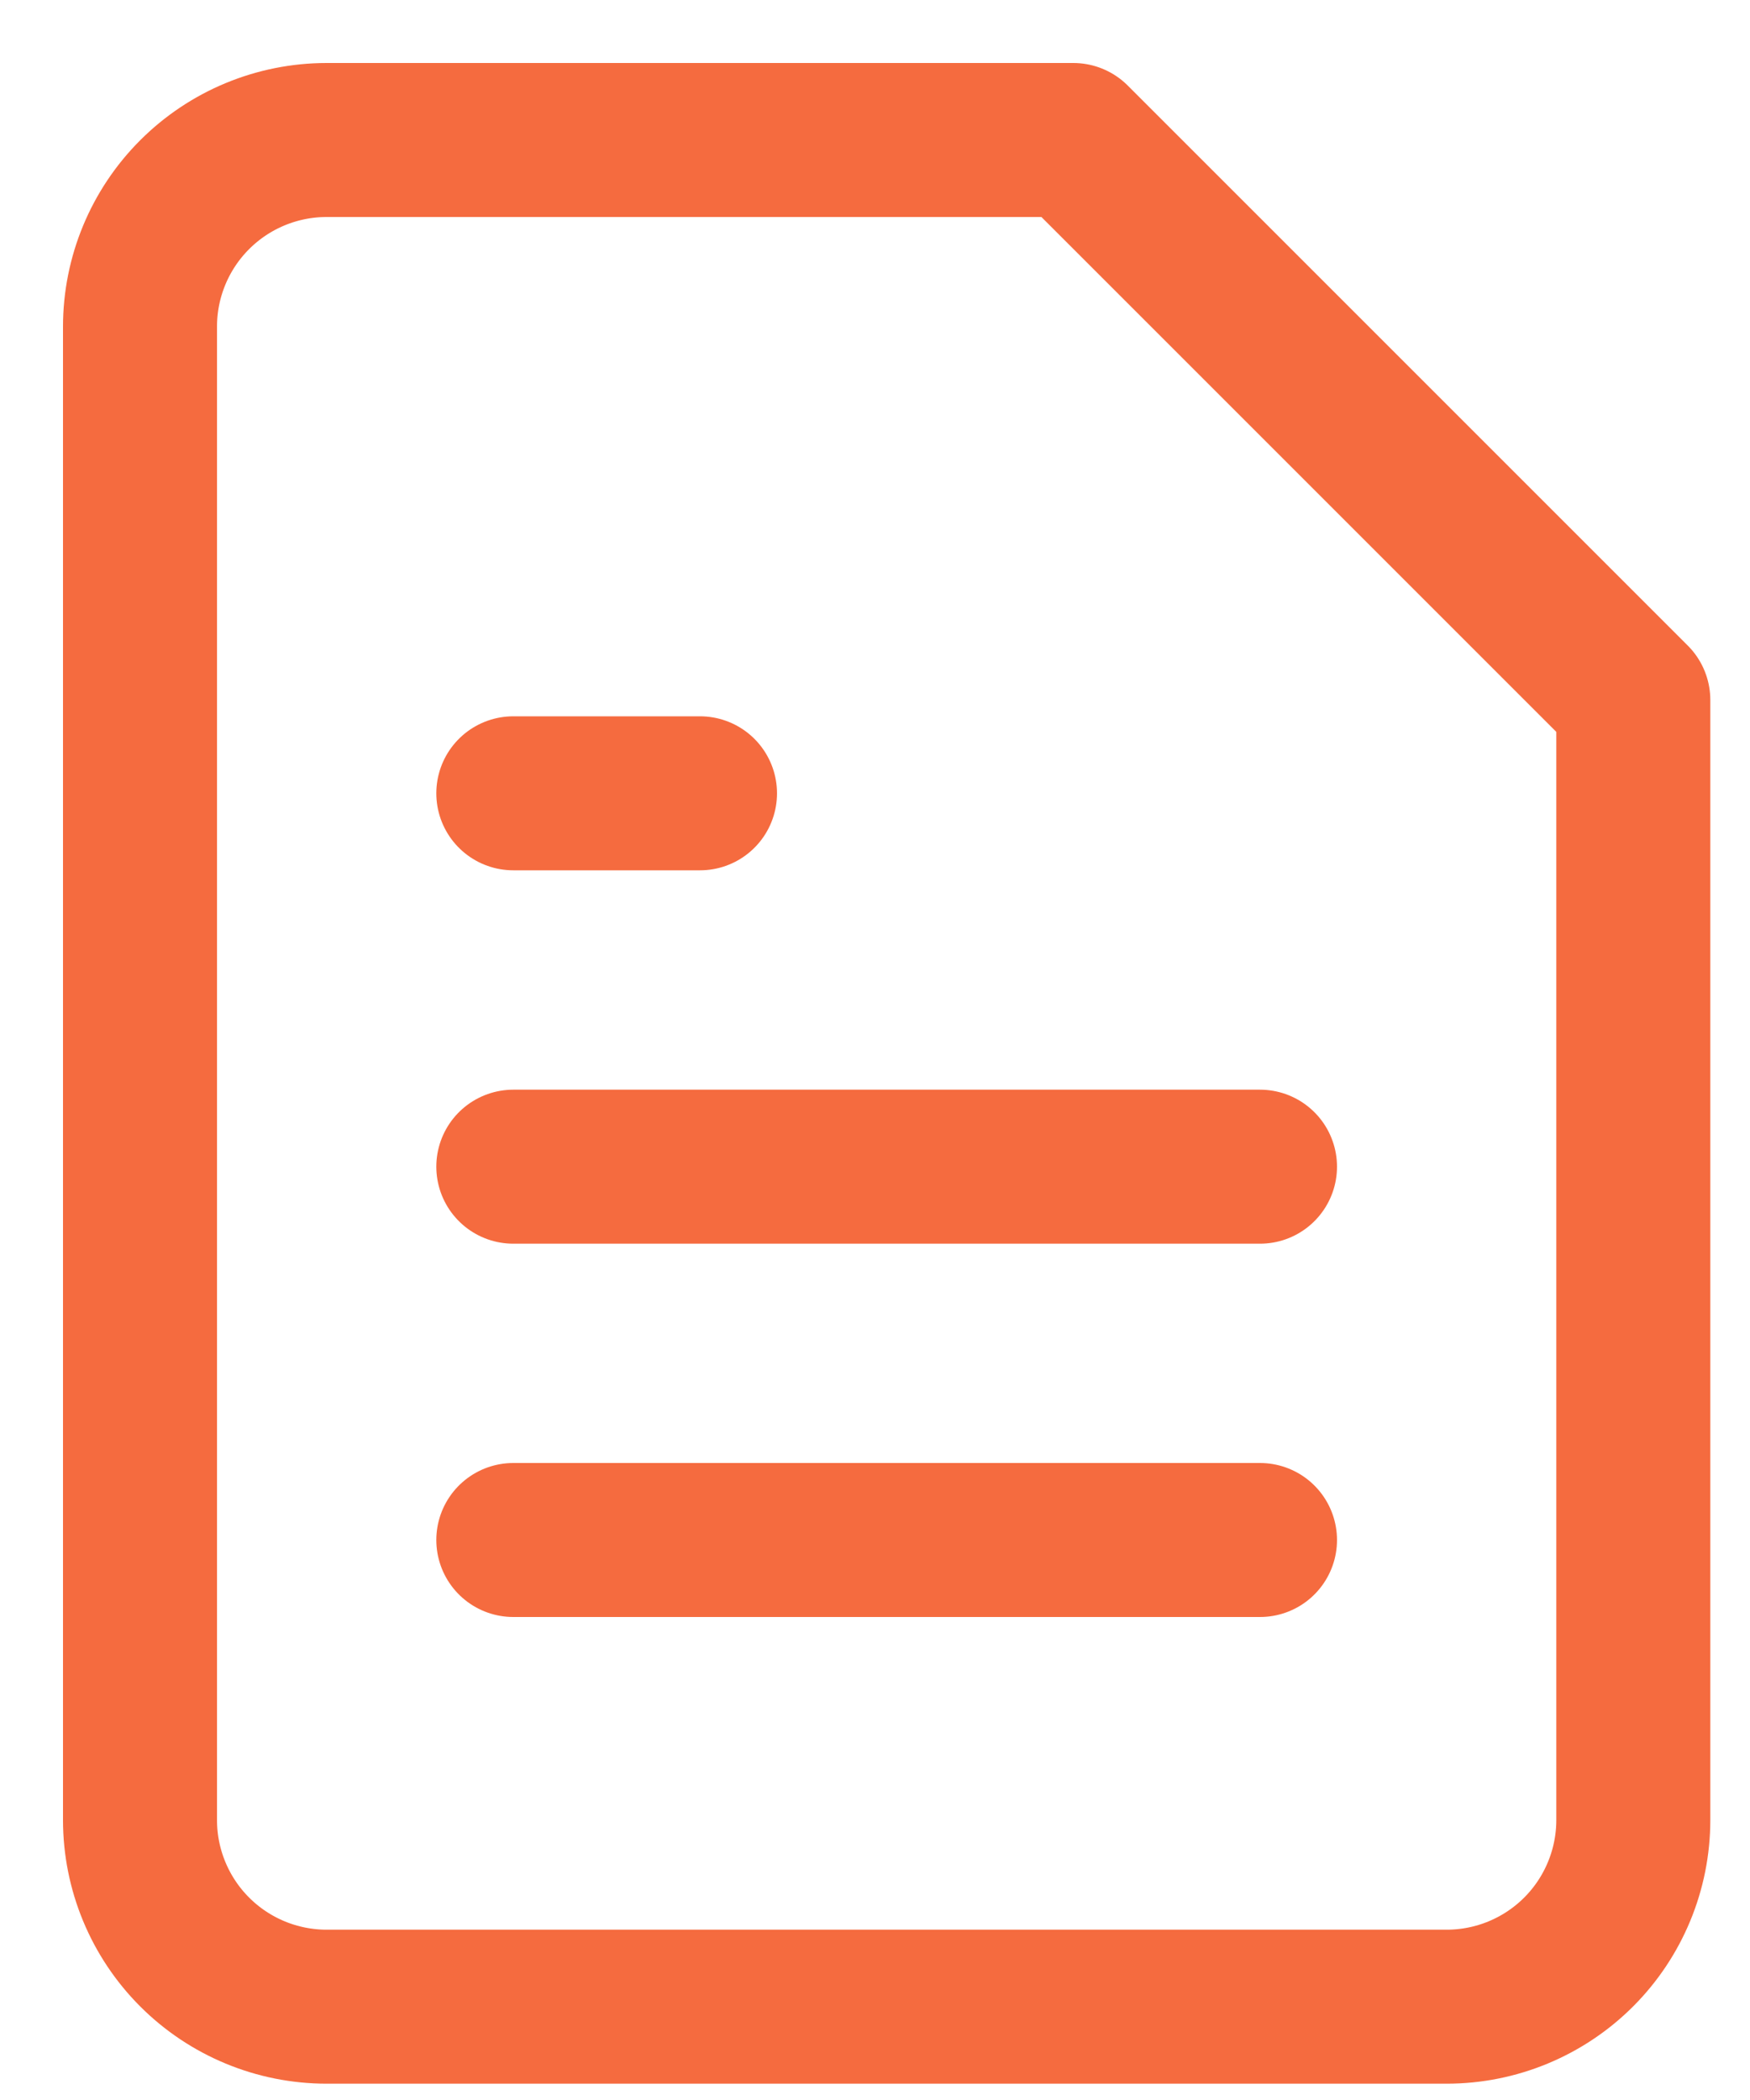 <svg width="25" height="30" viewBox="0 0 25 30" fill="none" xmlns="http://www.w3.org/2000/svg">
<path d="M15.333 2H4.667C3.959 2 3.281 2.281 2.781 2.781C2.281 3.281 2 3.959 2 4.667V26C2 26.707 2.281 27.386 2.781 27.886C3.281 28.386 3.959 28.667 4.667 28.667H20.667C21.374 28.667 22.052 28.386 22.552 27.886C23.052 27.386 23.333 26.707 23.333 26V10L15.333 2Z" stroke="#F56B3F" stroke-width="2.2" stroke-linecap="round" stroke-linejoin="round"/>
<path d="M18 16.667H7.333" stroke="#F56B3F" stroke-width="2.2" stroke-linecap="round" stroke-linejoin="round"/>
<path d="M18 22H7.333" stroke="#F56B3F" stroke-width="2.2" stroke-linecap="round" stroke-linejoin="round"/>
<path d="M10 11.333H8.666H7.333" stroke="#F56B3F" stroke-width="2.2" stroke-linecap="round" stroke-linejoin="round"/>
</svg>
